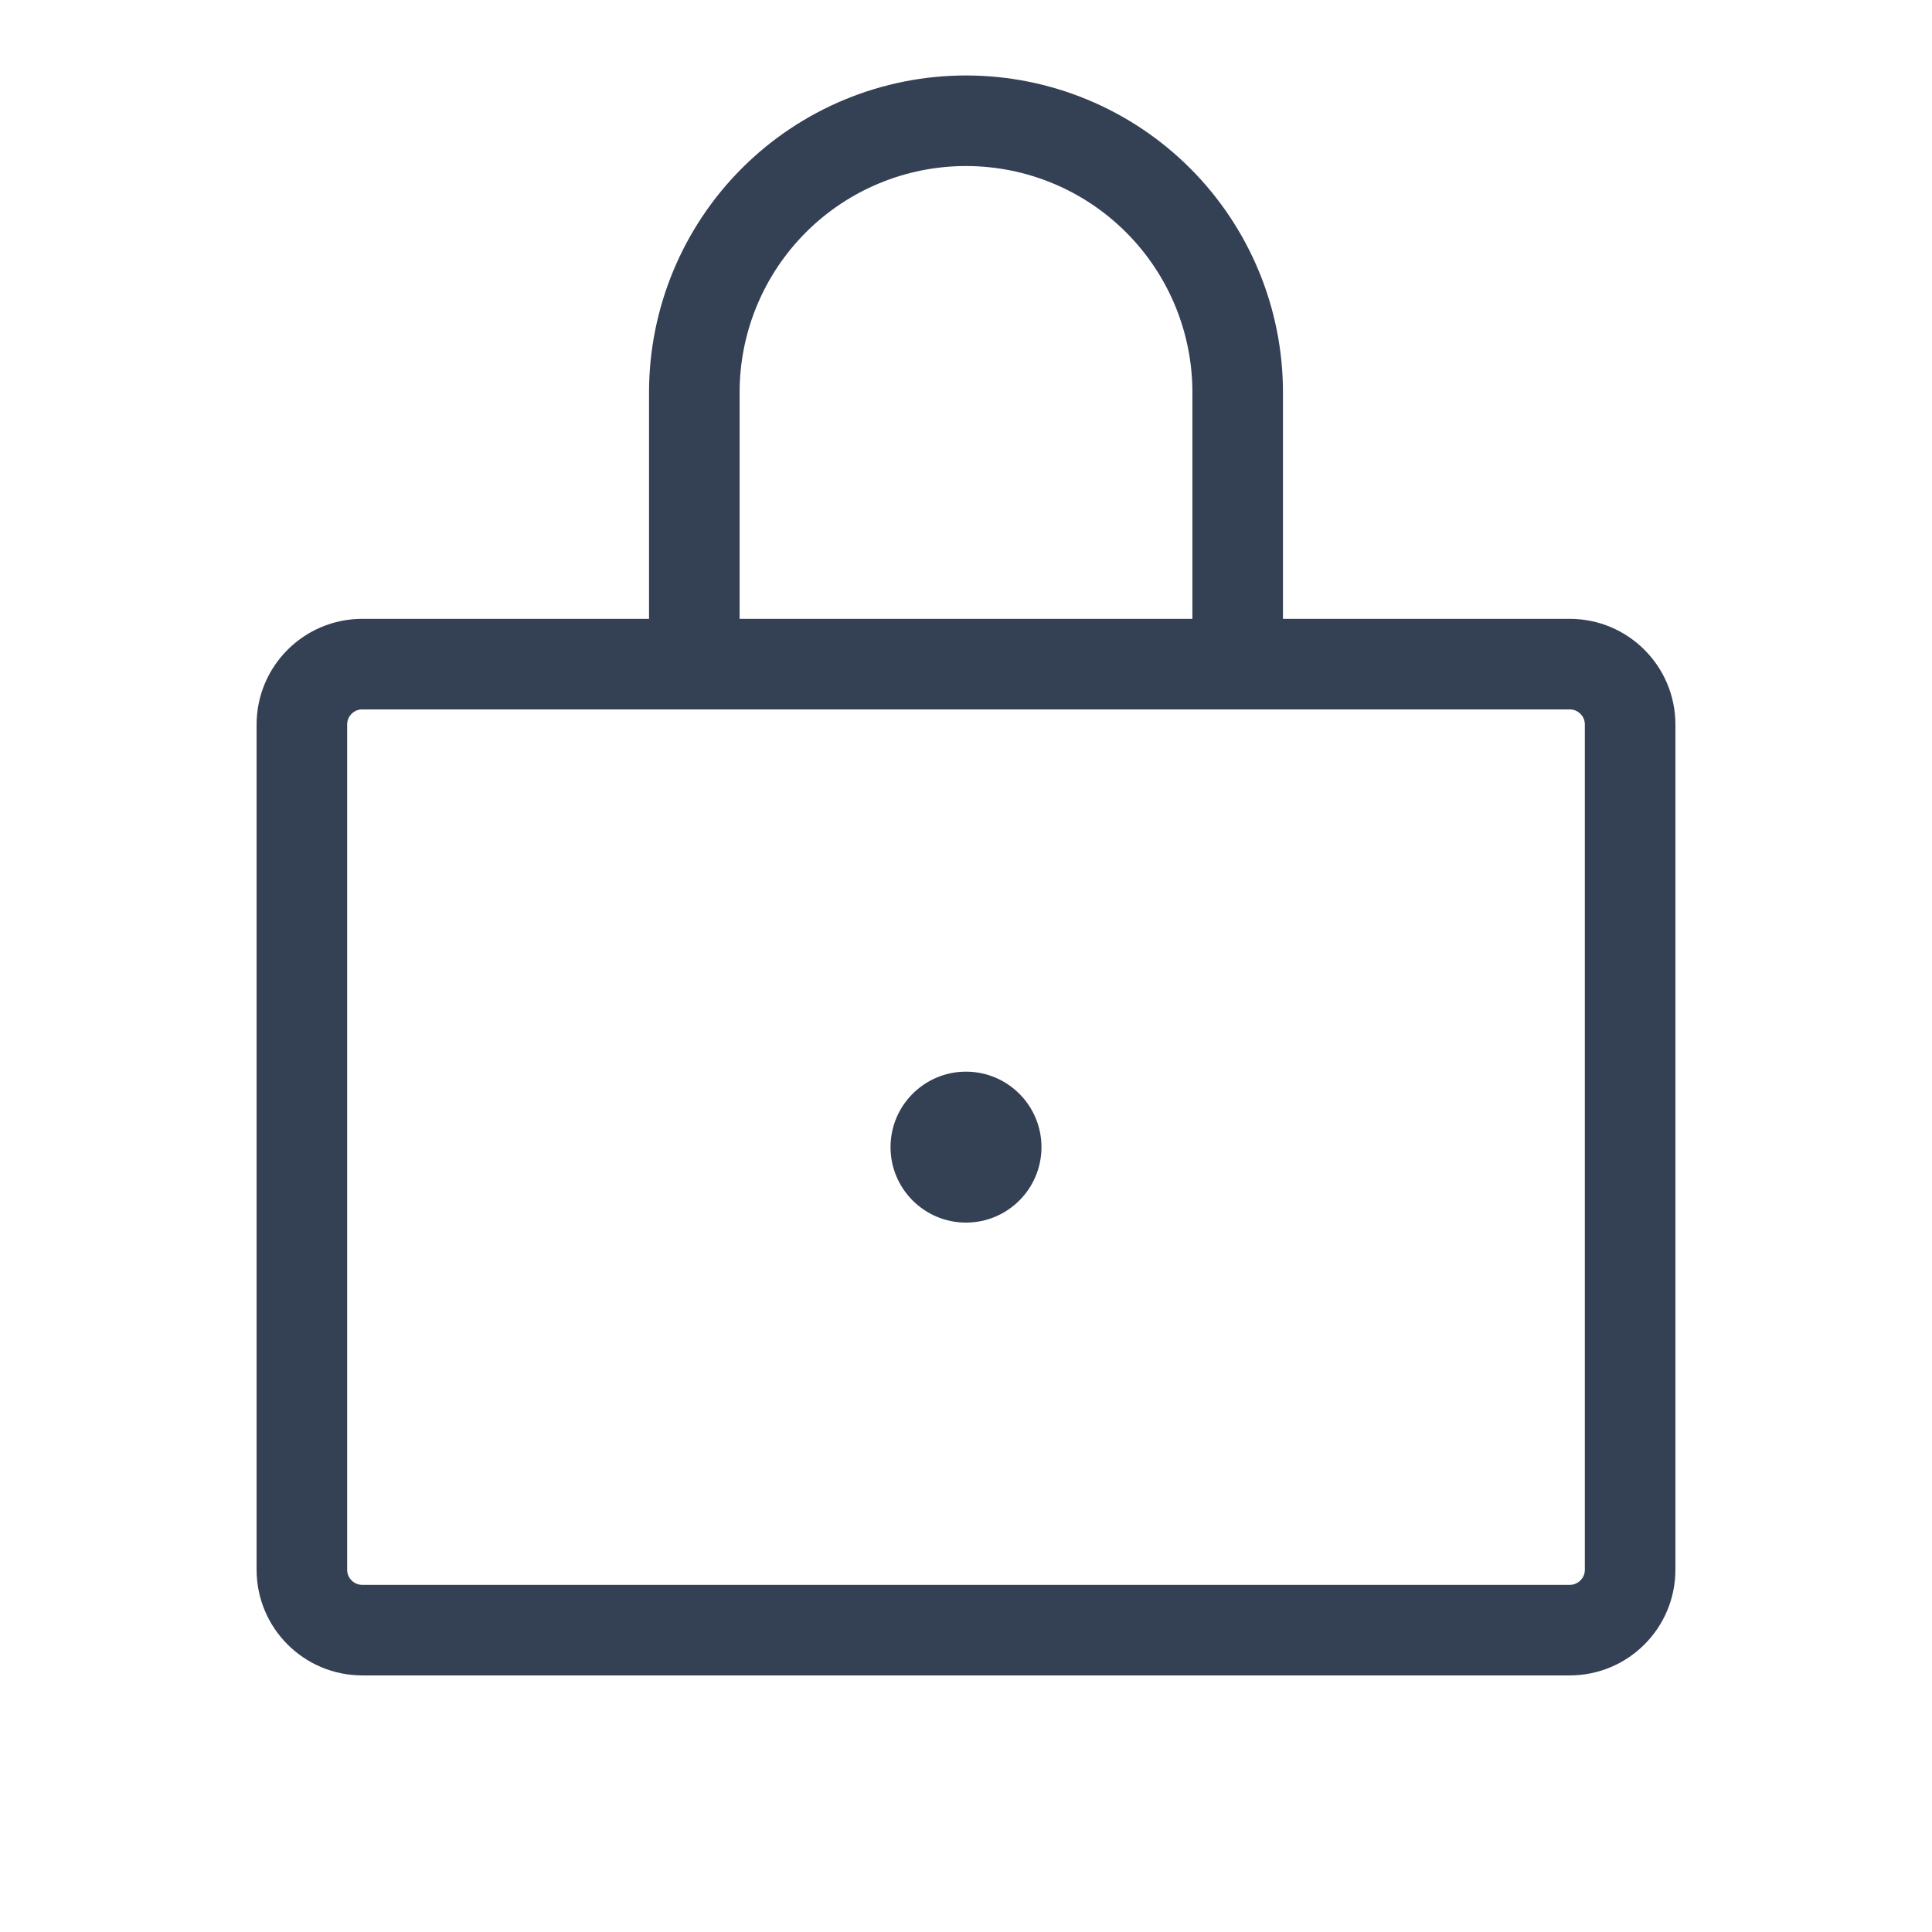 <svg width="32" height="32" viewBox="0 0 32 32" fill="none" xmlns="http://www.w3.org/2000/svg">
<path d="M26 11H6C5.448 11 5 11.448 5 12V26C5 26.552 5.448 27 6 27H26C26.552 27 27 26.552 27 26V12C27 11.448 26.552 11 26 11Z" stroke="#344054" stroke-width="1.5" stroke-linecap="round" stroke-linejoin="round"/>
<path d="M11.5 11V6.5C11.5 5.307 11.974 4.162 12.818 3.318C13.662 2.474 14.806 2 16 2C17.194 2 18.338 2.474 19.182 3.318C20.026 4.162 20.5 5.307 20.5 6.5V11" stroke="#344054" stroke-width="1.5" stroke-linecap="round" stroke-linejoin="round"/>
<path d="M16 20.25C16.69 20.25 17.25 19.69 17.25 19C17.25 18.31 16.69 17.75 16 17.75C15.31 17.75 14.75 18.31 14.75 19C14.75 19.69 15.31 20.25 16 20.25Z" fill="#344054"/>
</svg>
